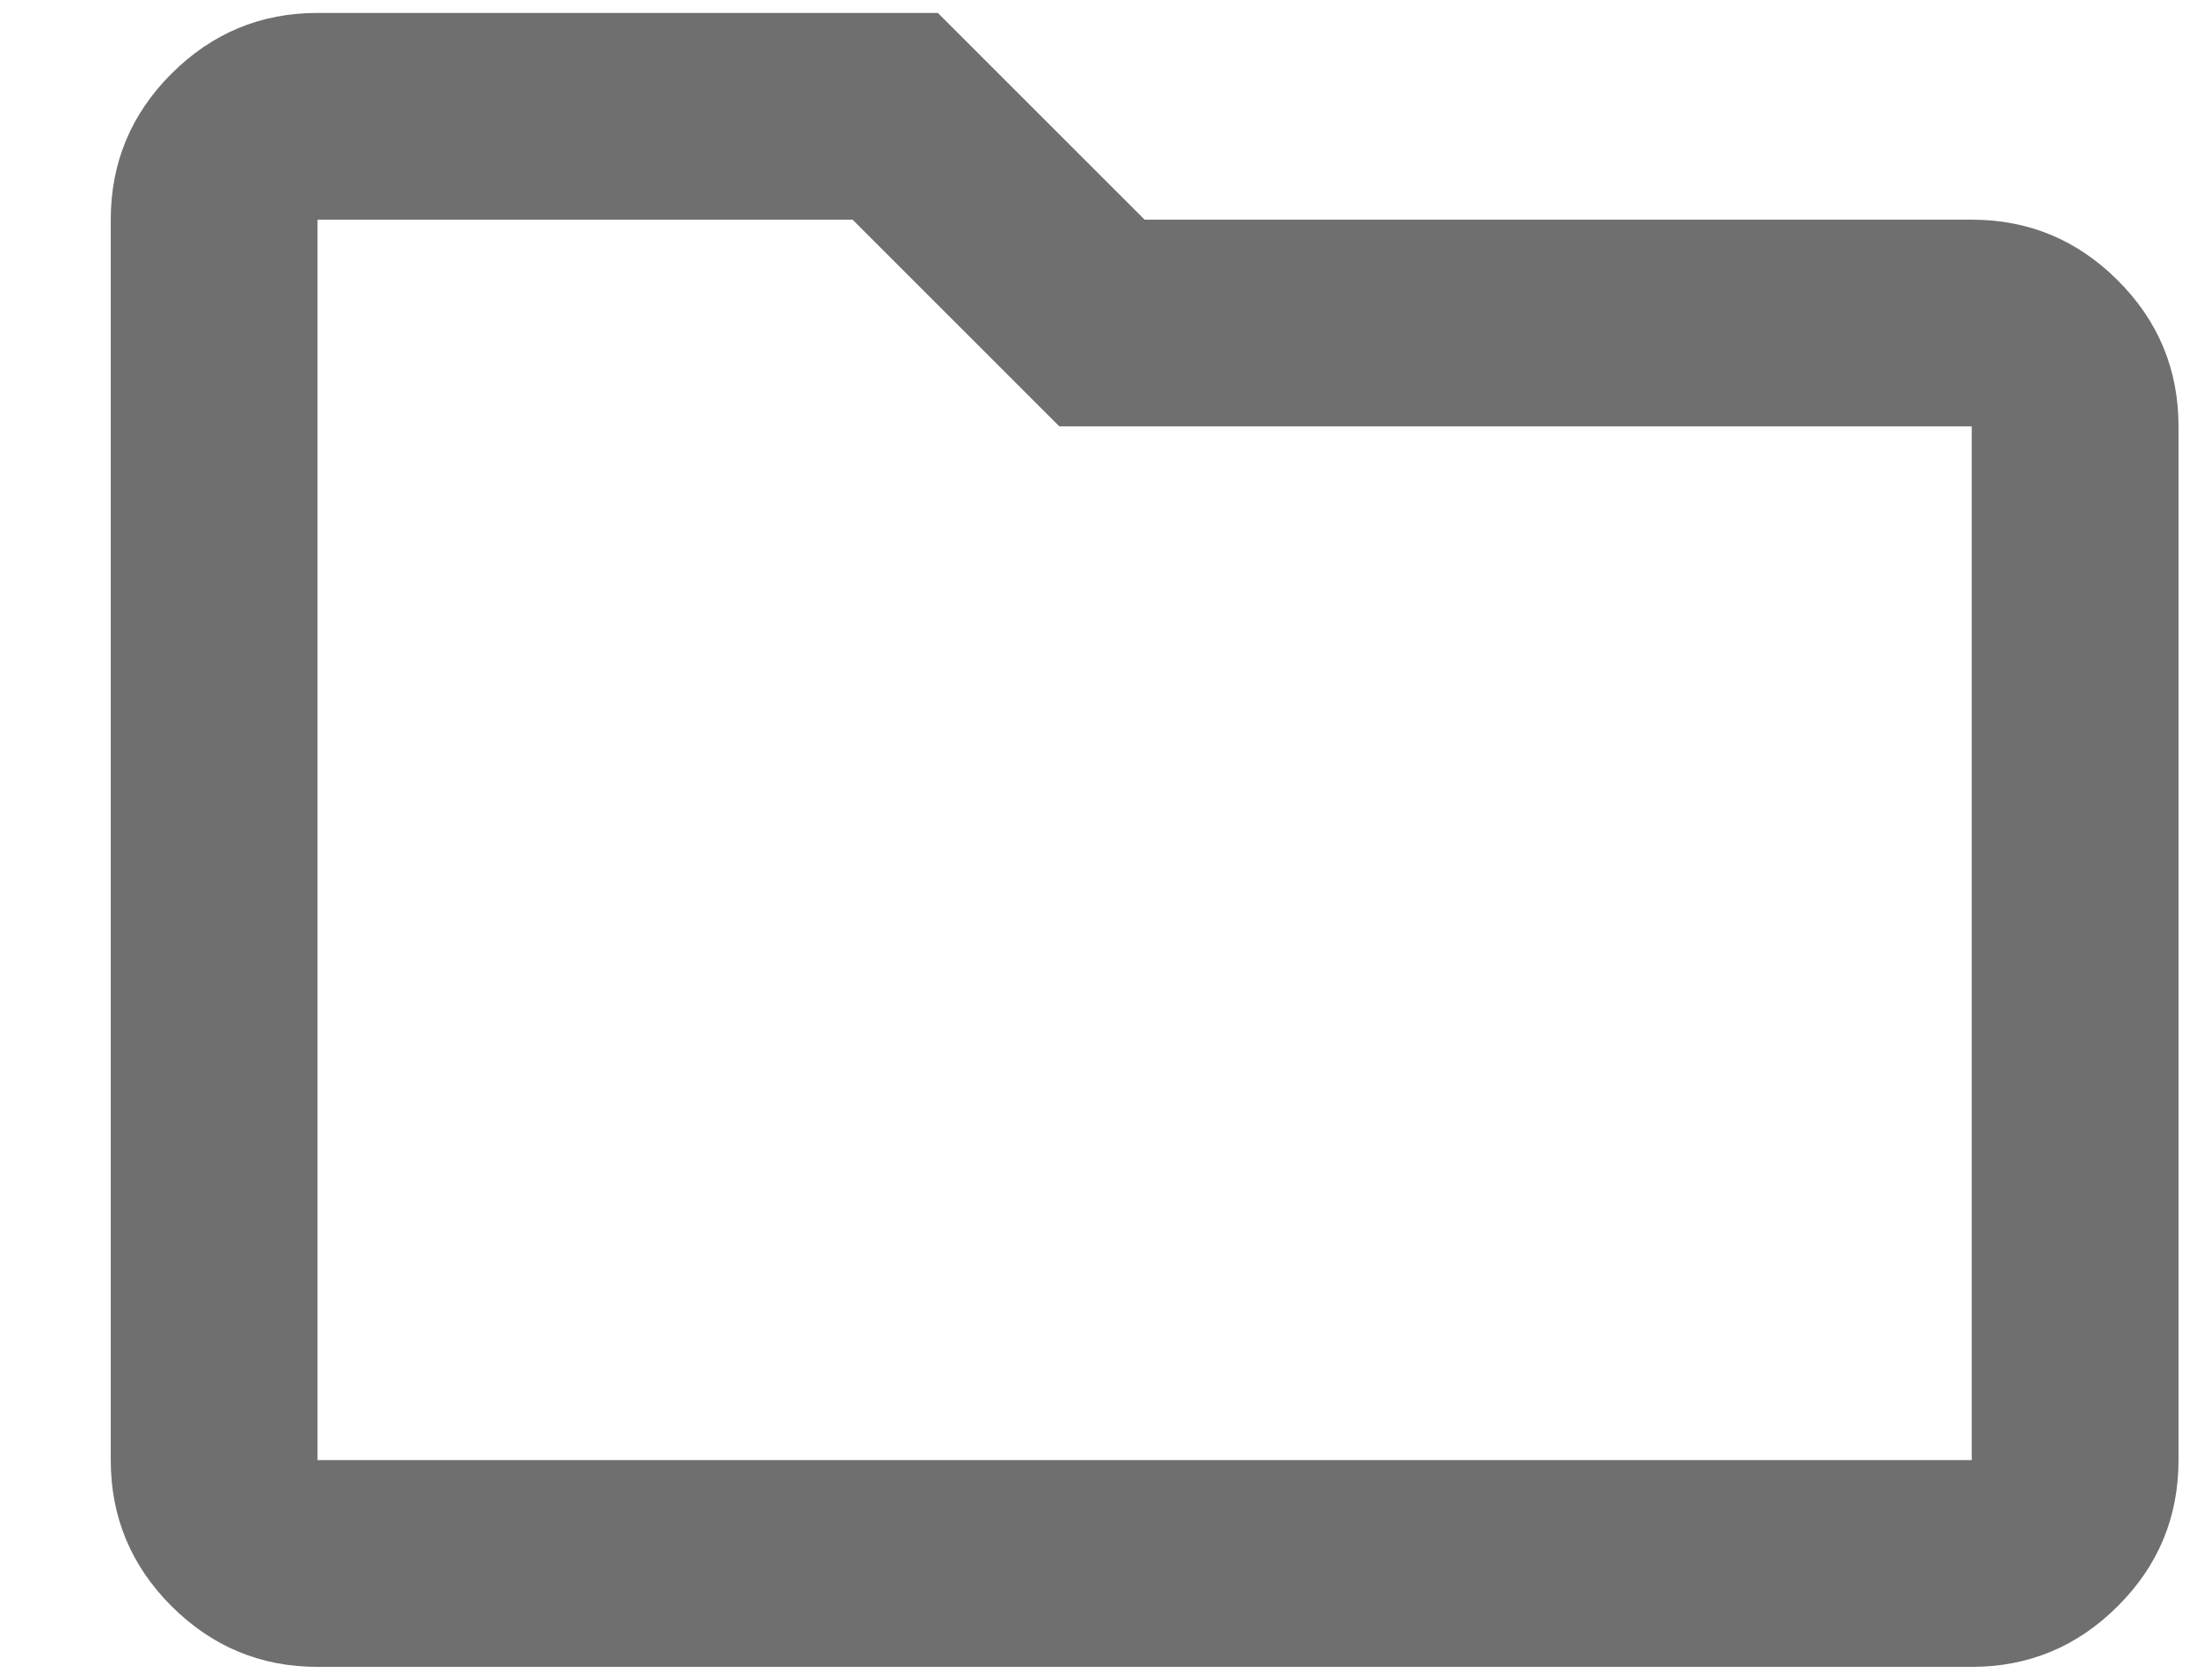 <svg width="17" height="13" viewBox="0 0 17 13" fill="none" xmlns="http://www.w3.org/2000/svg">
<path d="M2.457 12.9C2.017 12.9 1.641 12.743 1.327 12.43C1.014 12.117 0.857 11.74 0.857 11.3V1.7C0.857 1.26 1.014 0.883 1.327 0.57C1.641 0.257 2.017 0.1 2.457 0.1H7.257L8.857 1.7H15.257C15.697 1.7 16.074 1.857 16.387 2.17C16.701 2.483 16.857 2.86 16.857 3.3V11.3C16.857 11.74 16.701 12.117 16.387 12.43C16.074 12.743 15.697 12.9 15.257 12.9H2.457ZM2.457 11.3H15.257V3.3H8.197L6.597 1.7H2.457V11.3Z" fill="#6F6F6F"/>
</svg>
